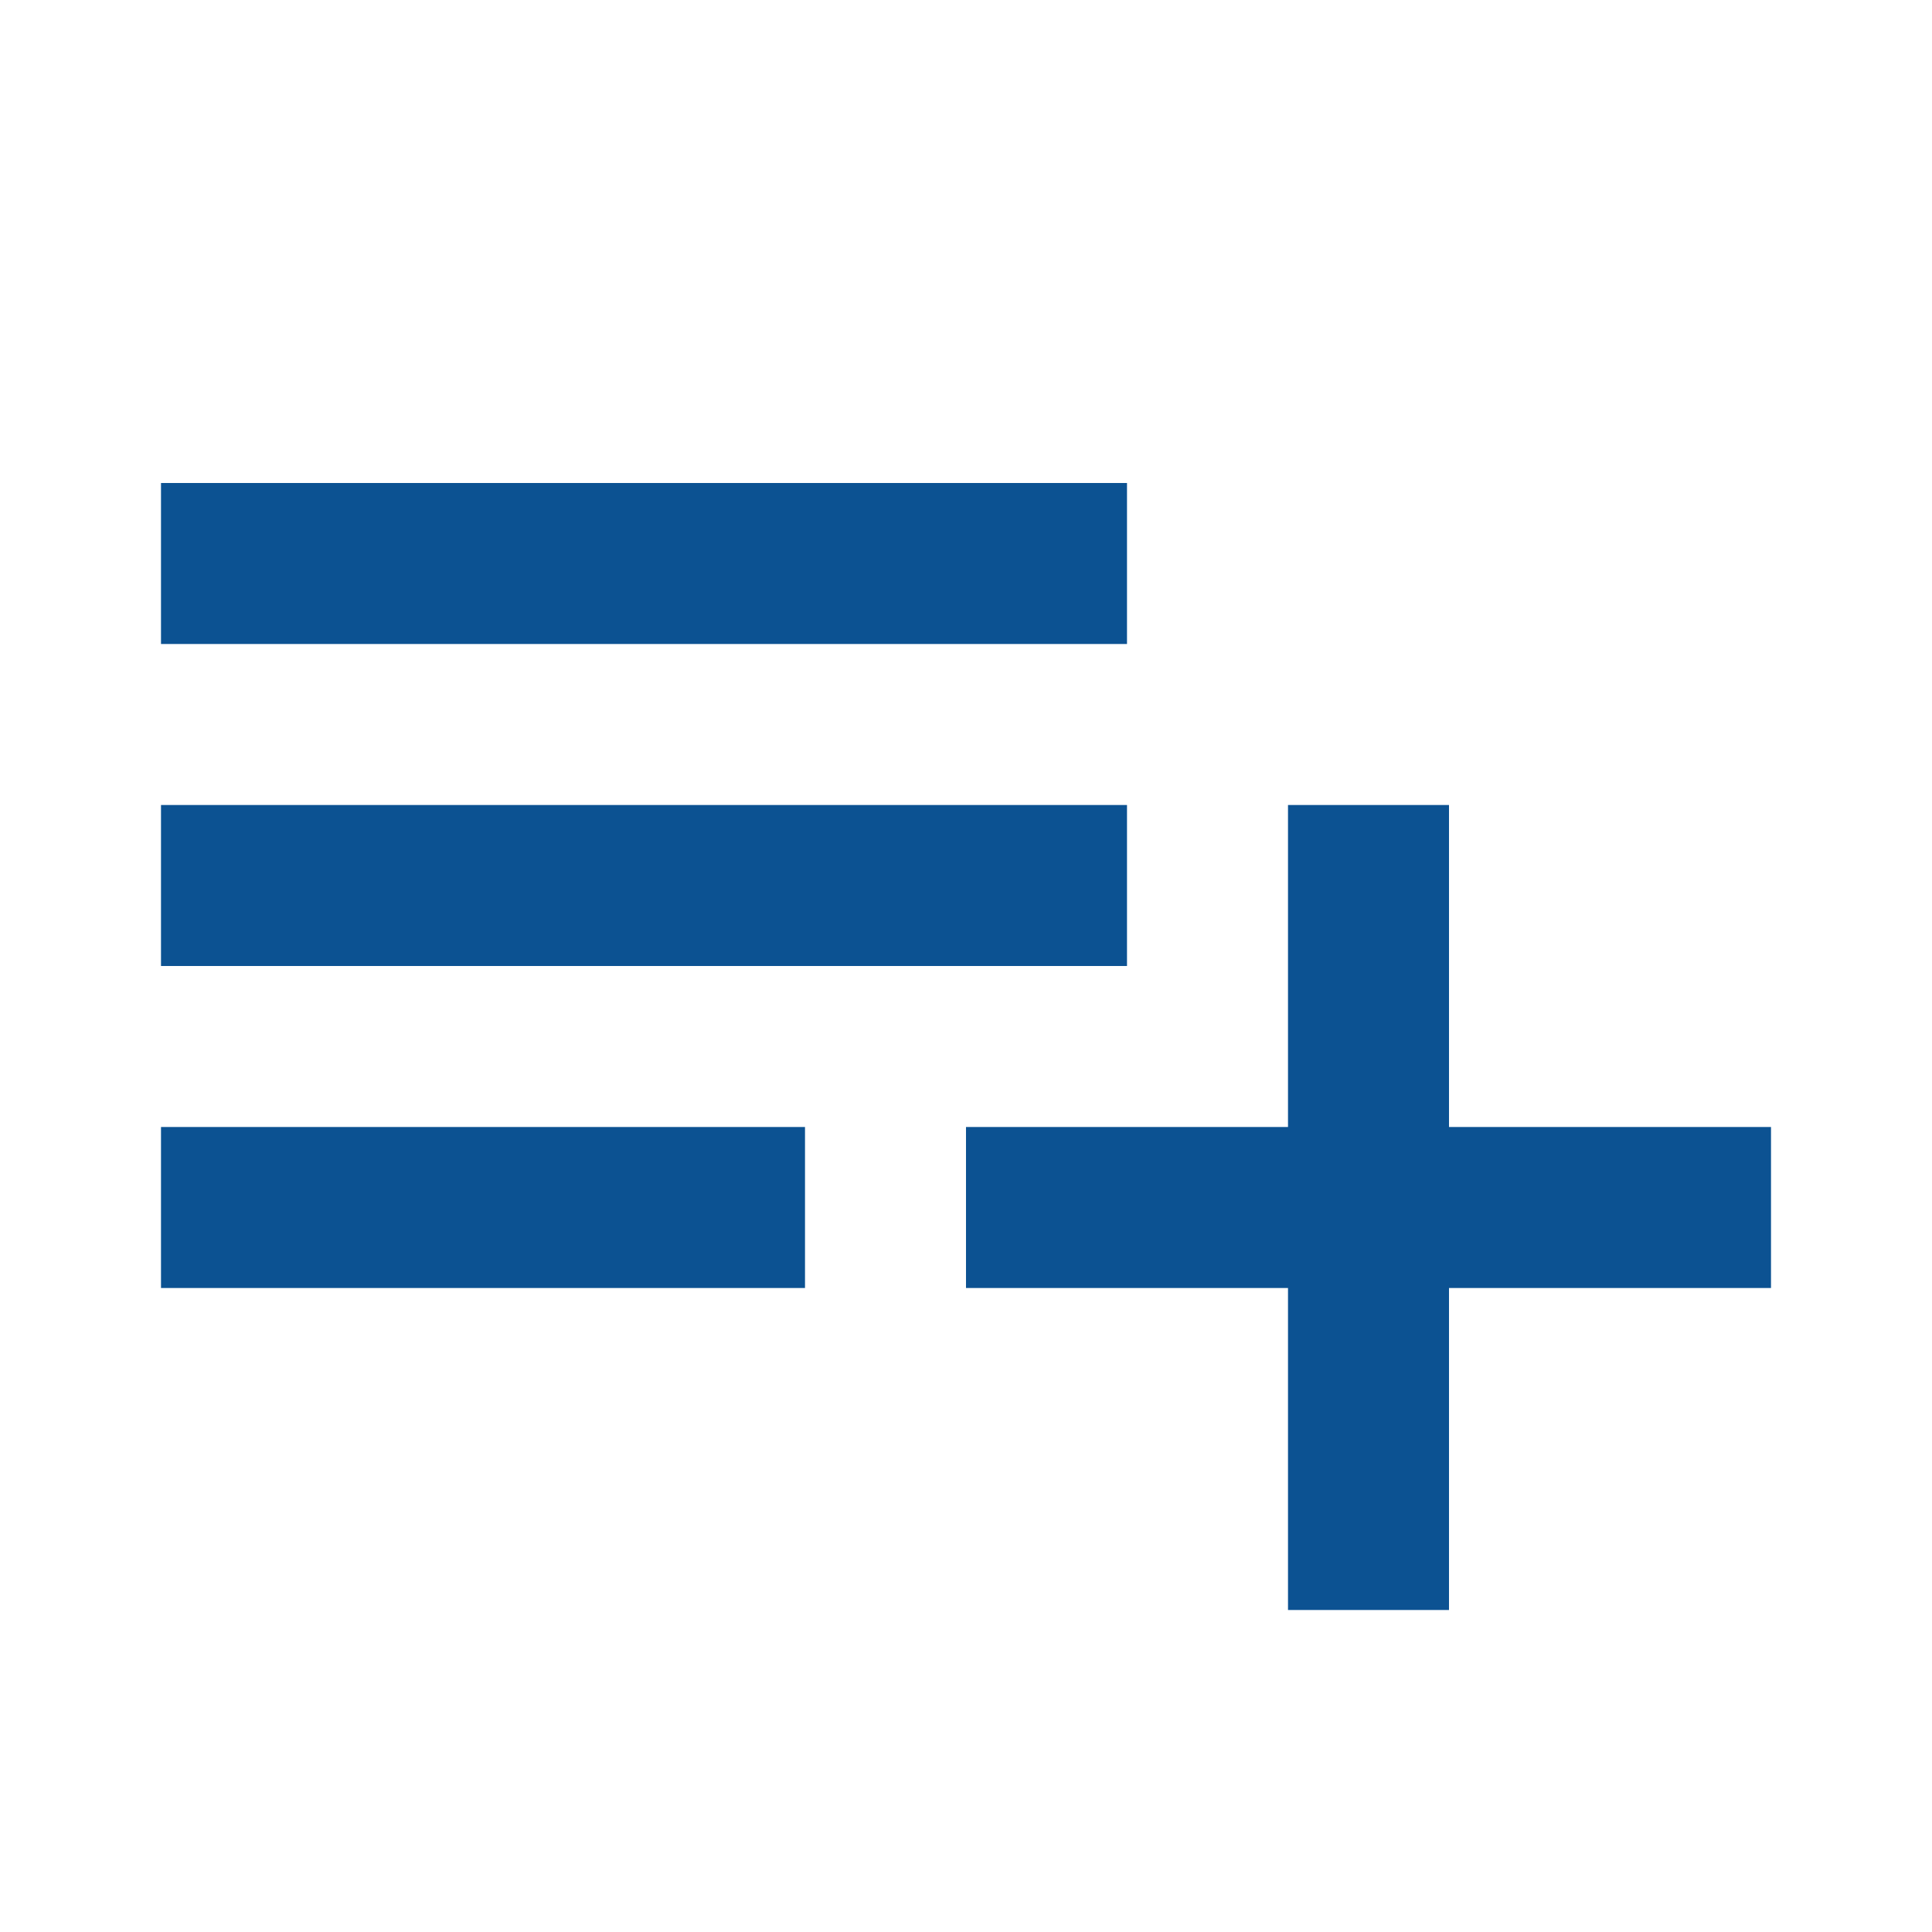 <?xml version="1.0" encoding="utf-8"?>
<!DOCTYPE svg PUBLIC "-//W3C//DTD SVG 1.1//EN" "http://www.w3.org/Graphics/SVG/1.1/DTD/svg11.dtd">
<svg xmlns="http://www.w3.org/2000/svg" xmlns:xlink="http://www.w3.org/1999/xlink" version="1.1" baseProfile="full" width="24" height="24" viewBox="0 0 24.00 24.00" enable-background="new 0 0 24.00 24.00" xml:space="preserve">
	<path fill="#0C5292" fill-opacity="1" stroke-linejoin="round" d="M 2,16L 10,16L 10,14L 2,14M 18,14L 18,10L 16,10L 16,14L 12,14L 12,16L 16,16L 16,20L 18,20L 18,16L 22,16L 22,14M 14,6L 2,6L 2,8L 14,8M 14,10L 2,10L 2,12L 14,12L 14,10 Z "/>
</svg>
